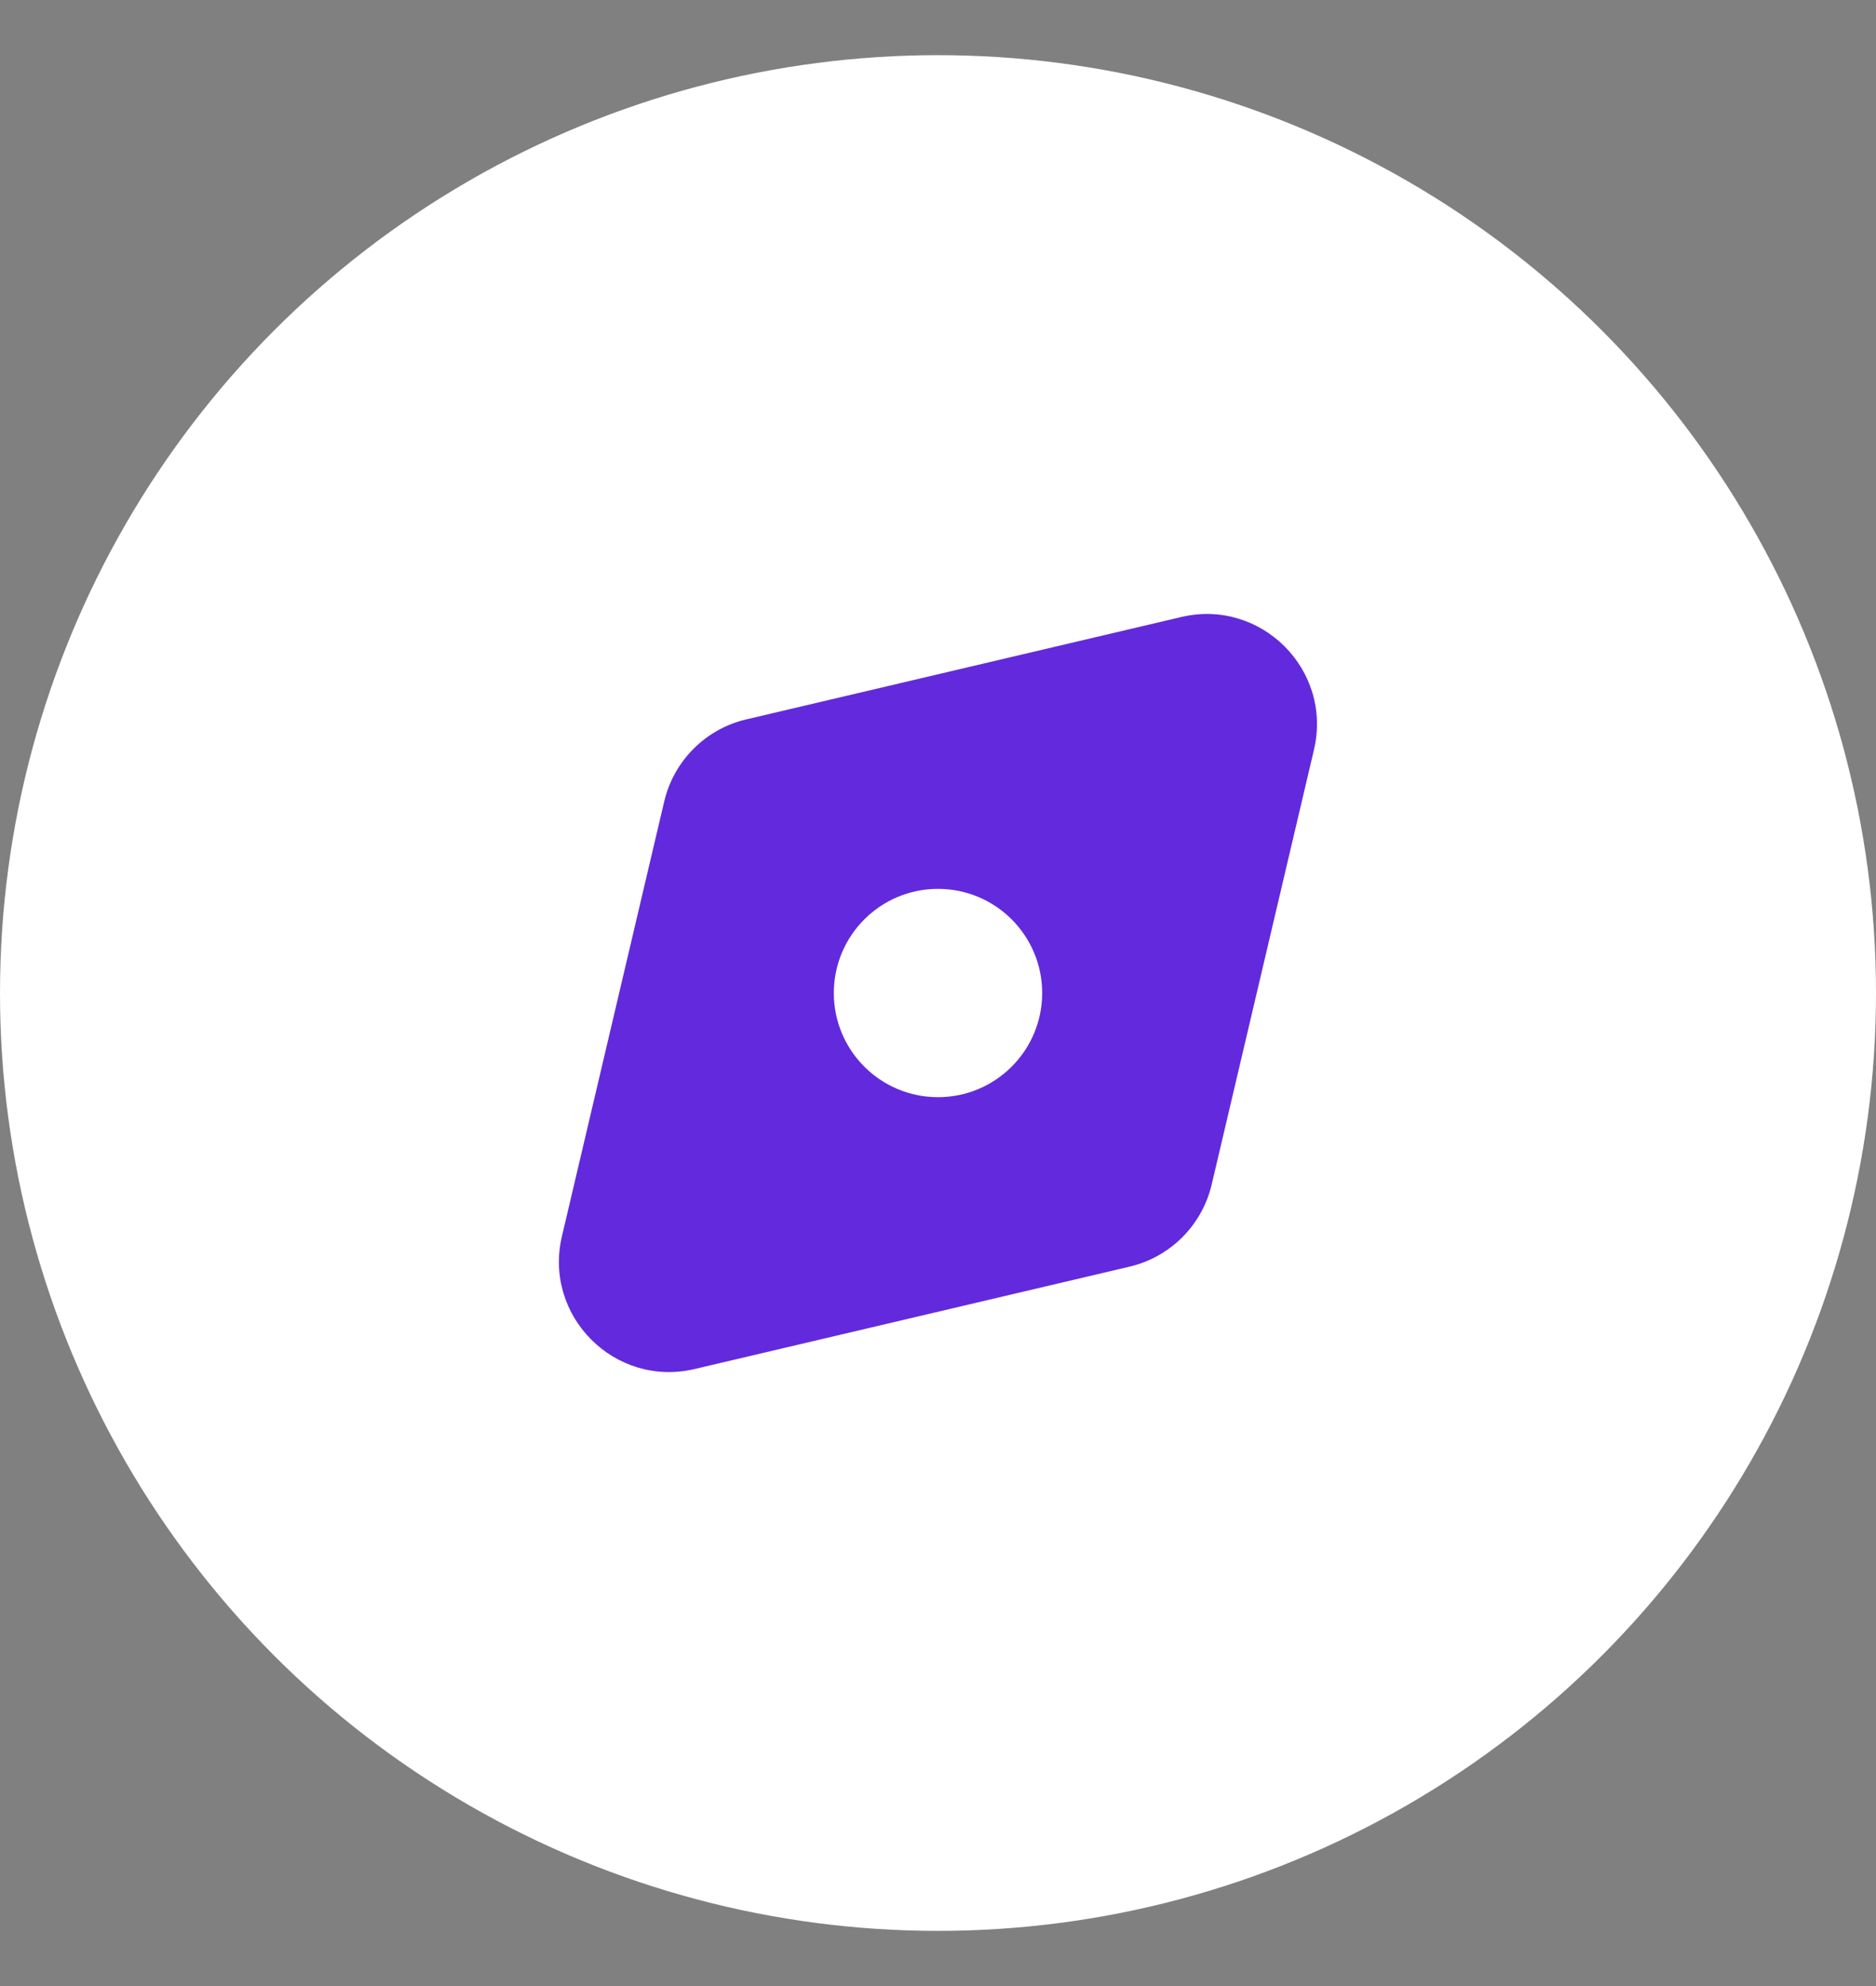 <svg width="17" height="18" viewBox="0 0 17 18" fill="none" xmlns="http://www.w3.org/2000/svg">
<rect x="0" y="0" width="17" height="18" fill="#808080" stroke="none"/>
<circle cx="8.5" cy="9" r="8.5" fill="white"/>
<path d="M6.019 7.264C6.106 6.895 6.394 6.606 6.763 6.52L10.705 5.592C11.428 5.422 12.077 6.072 11.907 6.795L10.98 10.736C10.893 11.105 10.605 11.393 10.236 11.48L6.294 12.408C5.571 12.578 4.922 11.928 5.092 11.205L6.019 7.264Z" fill="#622ADC"/>
<circle cx="8.5" cy="9" r="0.944" fill="white"/>
</svg>
